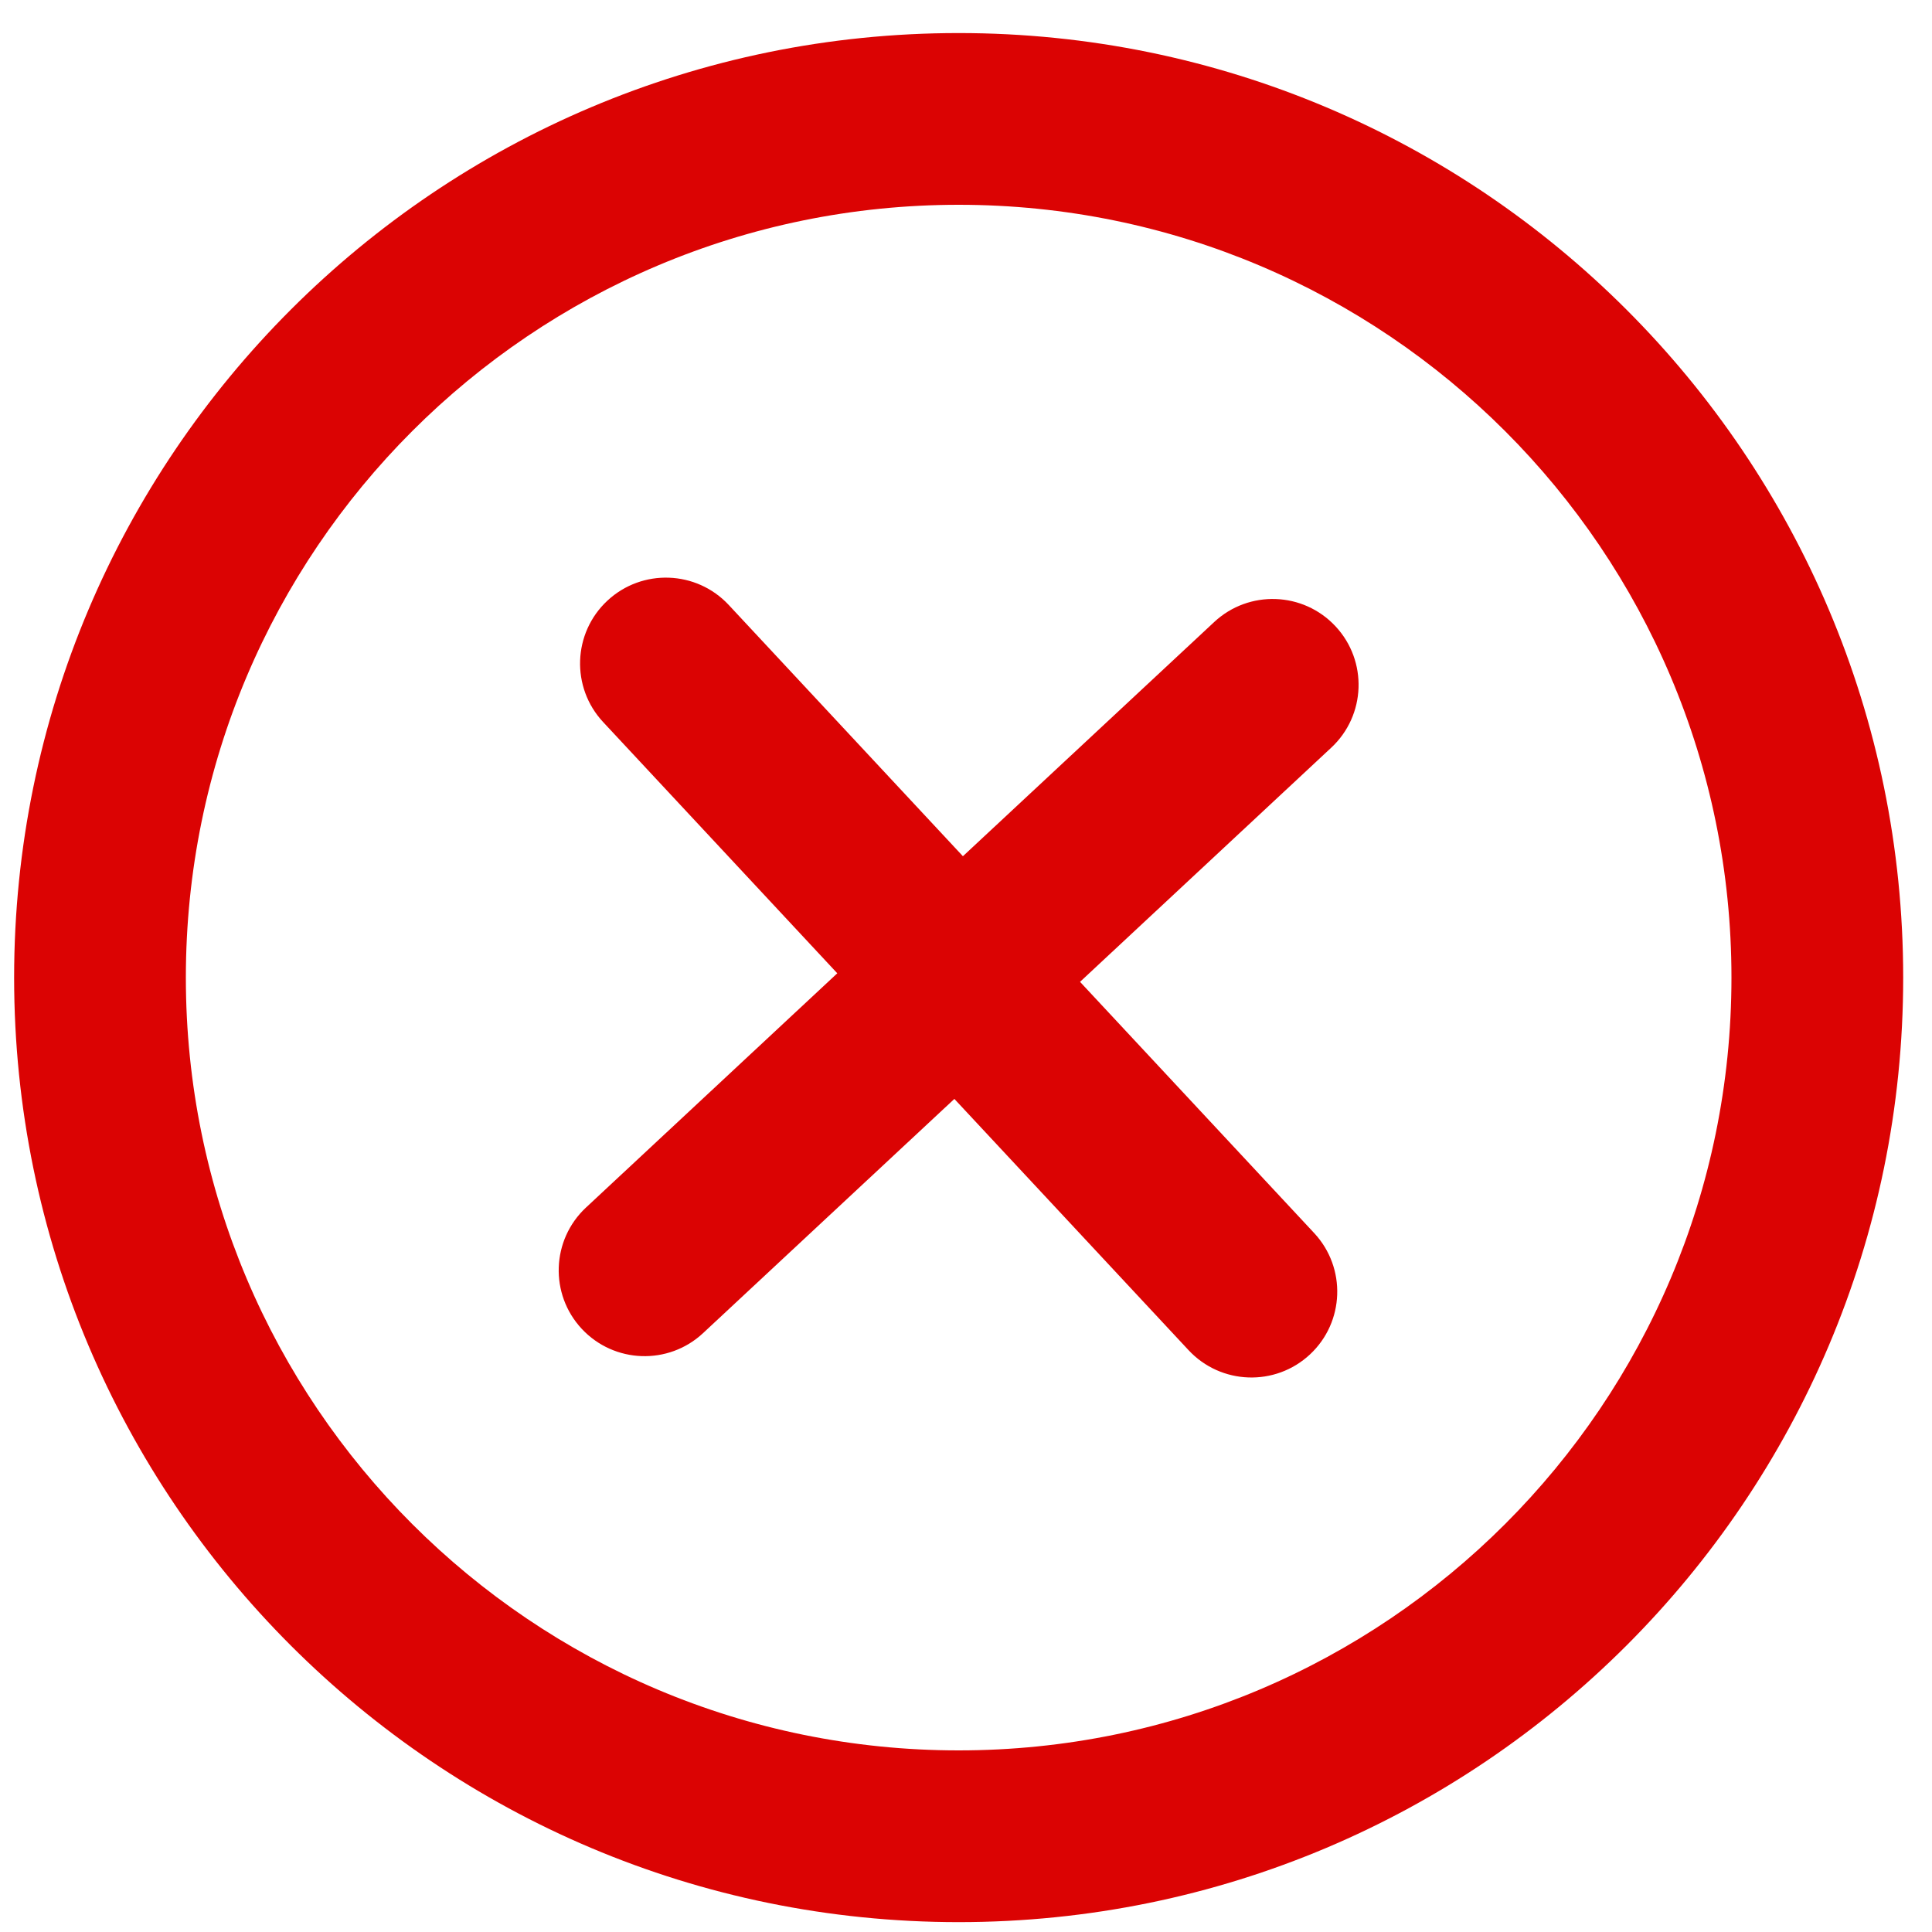 <svg width="45" height="45" viewBox="0 0 45 45" fill="none" xmlns="http://www.w3.org/2000/svg">
<path d="M31.008 17.414C31.816 16.661 31.86 15.396 31.107 14.588C30.354 13.78 29.089 13.735 28.281 14.488L22.428 19.943L16.974 14.091C16.221 13.283 14.955 13.238 14.147 13.991C13.339 14.744 13.295 16.01 14.048 16.818L19.502 22.67L13.65 28.125C12.842 28.878 12.797 30.143 13.55 30.951C14.304 31.759 15.569 31.804 16.377 31.05L22.229 25.596L27.684 31.448C28.437 32.256 29.703 32.301 30.511 31.548C31.319 30.795 31.363 29.529 30.61 28.721L25.156 22.869L31.008 17.414Z" fill="#DB0303"/>
<path fill-rule="evenodd" clip-rule="evenodd" d="M0.329 22.77C0.329 10.619 10.179 0.77 22.329 0.77C34.479 0.77 44.329 10.619 44.329 22.77C44.329 34.92 34.479 44.77 22.329 44.77C10.179 44.77 0.329 34.92 0.329 22.77ZM22.329 40.77C12.388 40.77 4.329 32.711 4.329 22.77C4.329 12.828 12.388 4.77 22.329 4.77C32.27 4.77 40.329 12.828 40.329 22.77C40.329 32.711 32.27 40.77 22.329 40.77Z" fill="#DB0303"/>
</svg>
